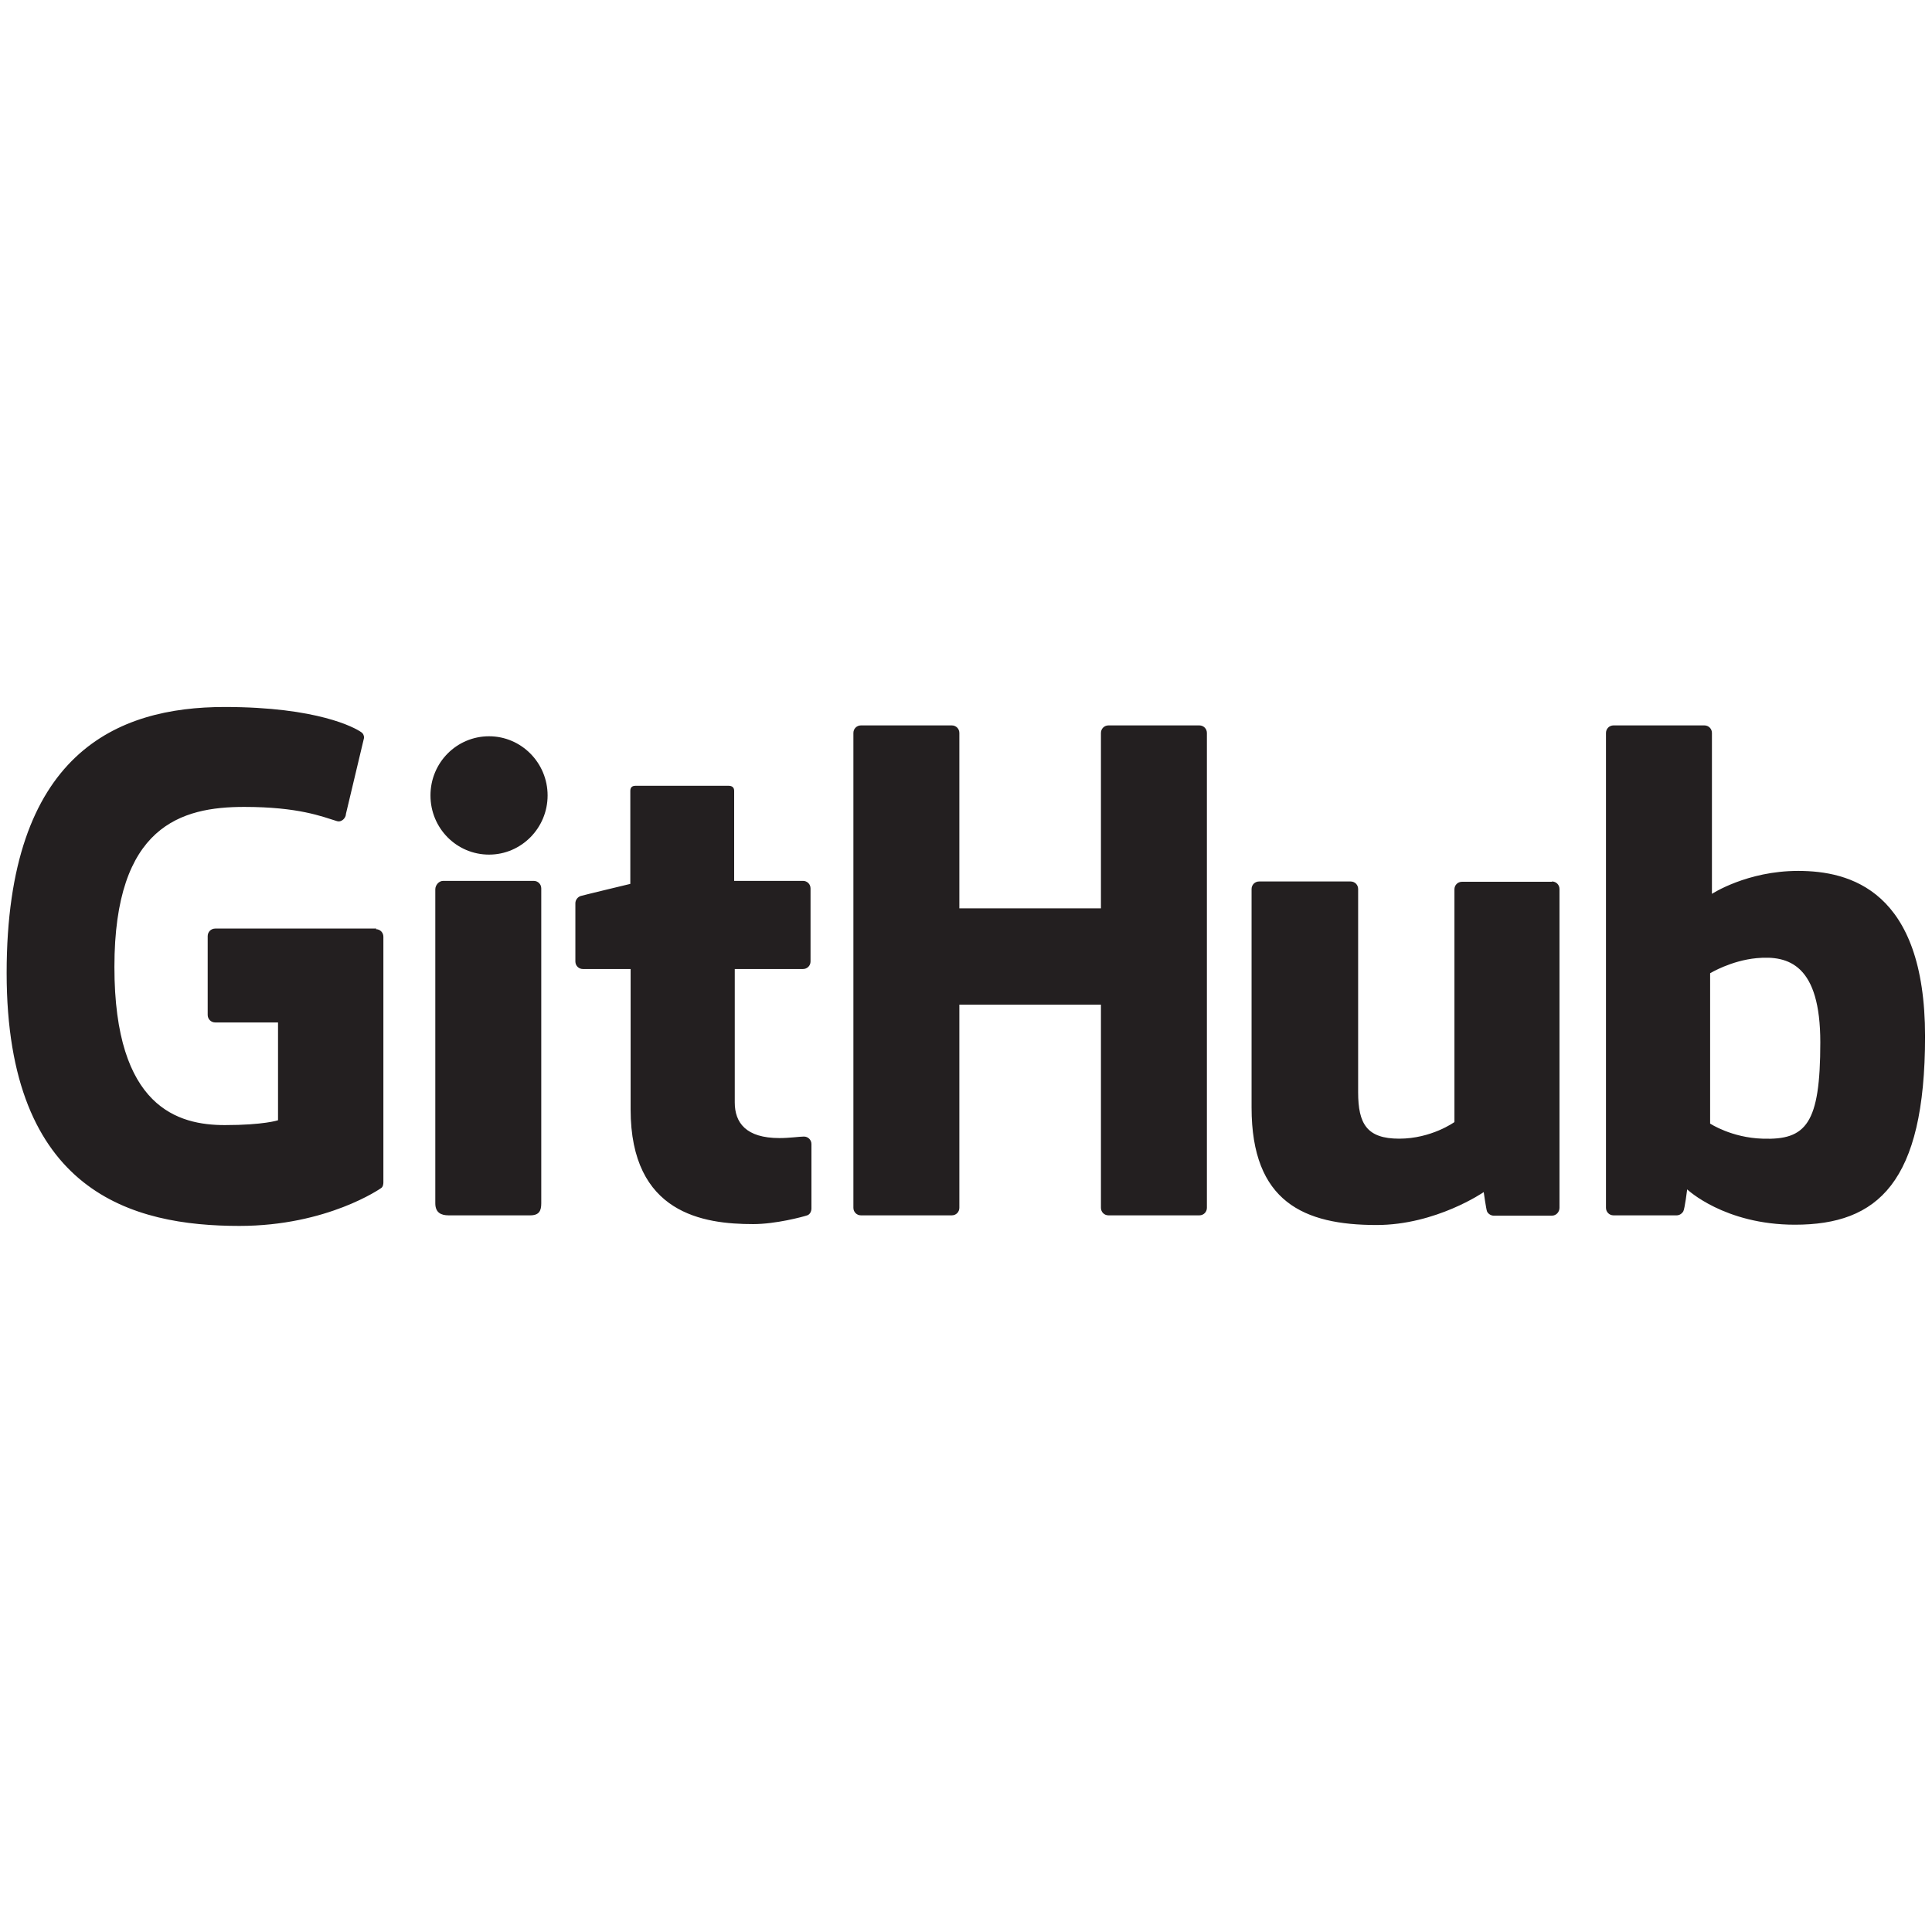 <?xml version="1.0" encoding="UTF-8"?>
<svg id="Text" xmlns="http://www.w3.org/2000/svg" viewBox="0 0 64 64">
  <defs>
    <style>
      .cls-1 {
        fill: #231f20;
      }
    </style>
  </defs>
  <g id="compound">
    <path class="cls-1" d="M12.47,30.76h-5.34c-.14,0-.25.11-.25.25v2.61c0,.14.11.25.25.25h2.08v3.24s-.47.16-1.76.16c-1.53,0-3.66-.56-3.66-5.24s2.22-5.3,4.3-5.3c1.8,0,2.58.32,3.07.47.16.05.3-.11.3-.24l.6-2.52c0-.06-.02-.14-.1-.19-.2-.14-1.43-.83-4.52-.83-3.56,0-7.22,1.52-7.22,8.81s4.19,8.38,7.71,8.38c2.92,0,4.69-1.25,4.69-1.25.07-.04.08-.14.08-.19v-8.14c0-.14-.11-.25-.25-.25ZM39.98,24.28c0-.14-.11-.25-.25-.25h-3.01c-.14,0-.25.11-.25.25,0,0,0,5.81,0,5.81h-4.69v-5.81c0-.14-.11-.25-.25-.25h-3.01c-.14,0-.25.11-.25.25v15.73c0,.14.11.25.25.25h3.01c.14,0,.25-.11.25-.25v-6.73h4.69s0,6.73,0,6.73c0,.14.11.25.25.25h3.01c.14,0,.25-.11.25-.25v-15.73ZM18.14,26.35c0-1.08-.87-1.96-1.94-1.96s-1.94.87-1.94,1.96.87,1.96,1.94,1.96,1.94-.88,1.94-1.96ZM17.93,36.69v-7.26c0-.14-.11-.25-.25-.25h-3c-.14,0-.26.14-.26.28v10.4c0,.31.19.4.44.4h2.7c.3,0,.37-.15.37-.4v-3.17ZM51.41,29.21h-2.98c-.14,0-.25.11-.25.25v7.71s-.76.55-1.83.55-1.36-.49-1.36-1.54v-6.73c0-.14-.11-.25-.25-.25h-3.03c-.14,0-.25.11-.25.25v7.24c0,3.13,1.74,3.89,4.14,3.89,1.97,0,3.55-1.09,3.55-1.09,0,0,.08.57.11.64.03.07.12.14.22.14h1.93c.14,0,.25-.12.25-.26v-10.56c0-.14-.11-.25-.25-.25ZM59.56,28.85c-1.69,0-2.85.76-2.85.76v-5.33c0-.14-.11-.25-.25-.25h-3.01c-.14,0-.25.11-.25.25v15.73c0,.14.11.25.25.25h2.09c.09,0,.17-.05.22-.13.05-.08.13-.73.13-.73,0,0,1.23,1.17,3.57,1.17,2.74,0,4.31-1.39,4.31-6.24s-2.51-5.48-4.2-5.48ZM58.39,37.72c-1.03-.03-1.74-.5-1.74-.5v-4.98s.69-.42,1.54-.5c1.07-.1,2.11.23,2.11,2.79,0,2.7-.47,3.24-1.91,3.19ZM26.57,29.18h-2.25s0-2.98,0-2.98c0-.11-.06-.17-.19-.17h-3.07c-.12,0-.18.05-.18.17v3.08s-1.54.37-1.64.4c-.1.03-.18.13-.18.24v1.93c0,.14.11.25.25.25h1.58v4.65c0,3.46,2.42,3.8,4.06,3.8.75,0,1.64-.24,1.79-.29.09-.03.14-.13.14-.23v-2.13c0-.14-.11-.25-.25-.25s-.47.05-.81.05c-1.11,0-1.48-.51-1.48-1.18s0-4.42,0-4.42h2.26c.14,0,.25-.11.25-.25v-2.42c0-.14-.11-.25-.25-.25Z"/>
  </g>
</svg>